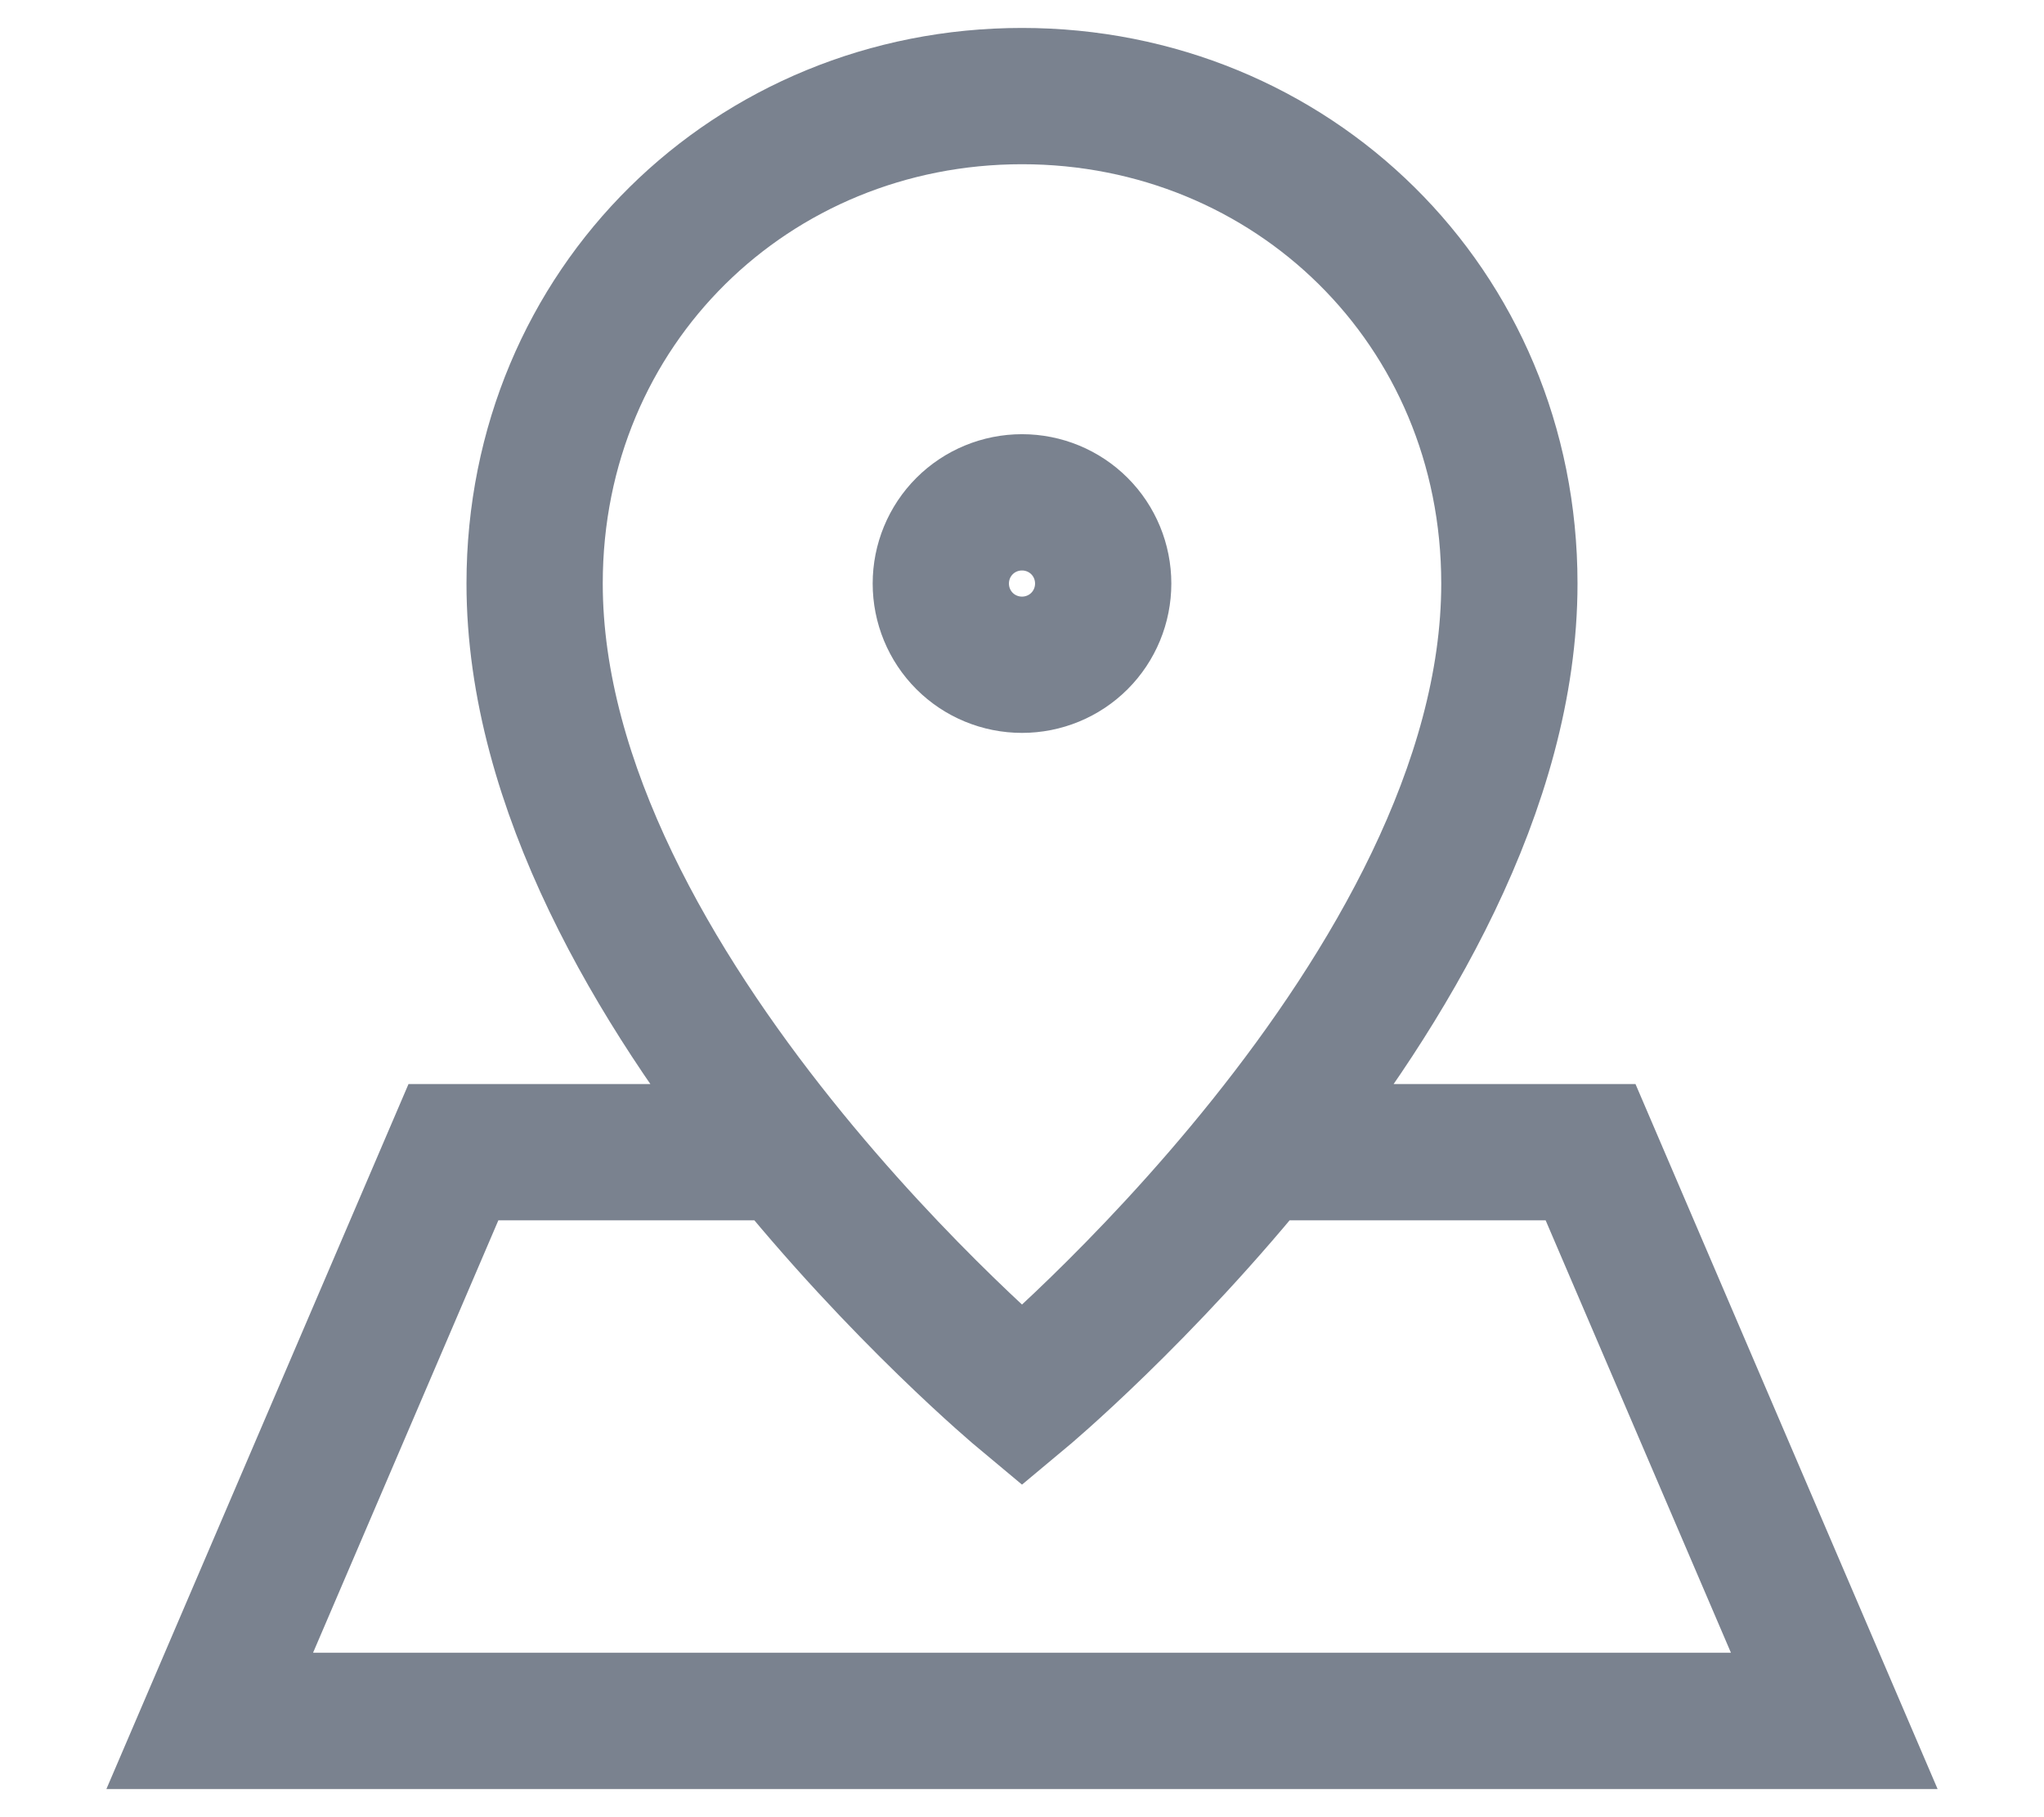 <svg width="18" height="16" viewBox="0 0 18 16" fill="none" xmlns="http://www.w3.org/2000/svg">
<path d="M11.146 10.145H14.007L16.153 15.152H1.847L3.993 10.145H6.854M9.715 5.138C9.715 5.328 9.64 5.51 9.506 5.644C9.372 5.778 9.19 5.853 9 5.853C8.81 5.853 8.628 5.778 8.494 5.644C8.36 5.51 8.285 5.328 8.285 5.138C8.285 4.948 8.36 4.766 8.494 4.632C8.628 4.498 8.81 4.423 9 4.423C9.19 4.423 9.372 4.498 9.506 4.632C9.64 4.766 9.715 4.948 9.715 5.138ZM4.708 5.138C4.708 8.715 9 12.291 9 12.291C9 12.291 13.292 8.715 13.292 5.138C13.292 2.694 11.37 0.846 9 0.846C6.629 0.846 4.708 2.694 4.708 5.138Z" stroke="#7A828F" stroke-width="1.2"/>
</svg>
